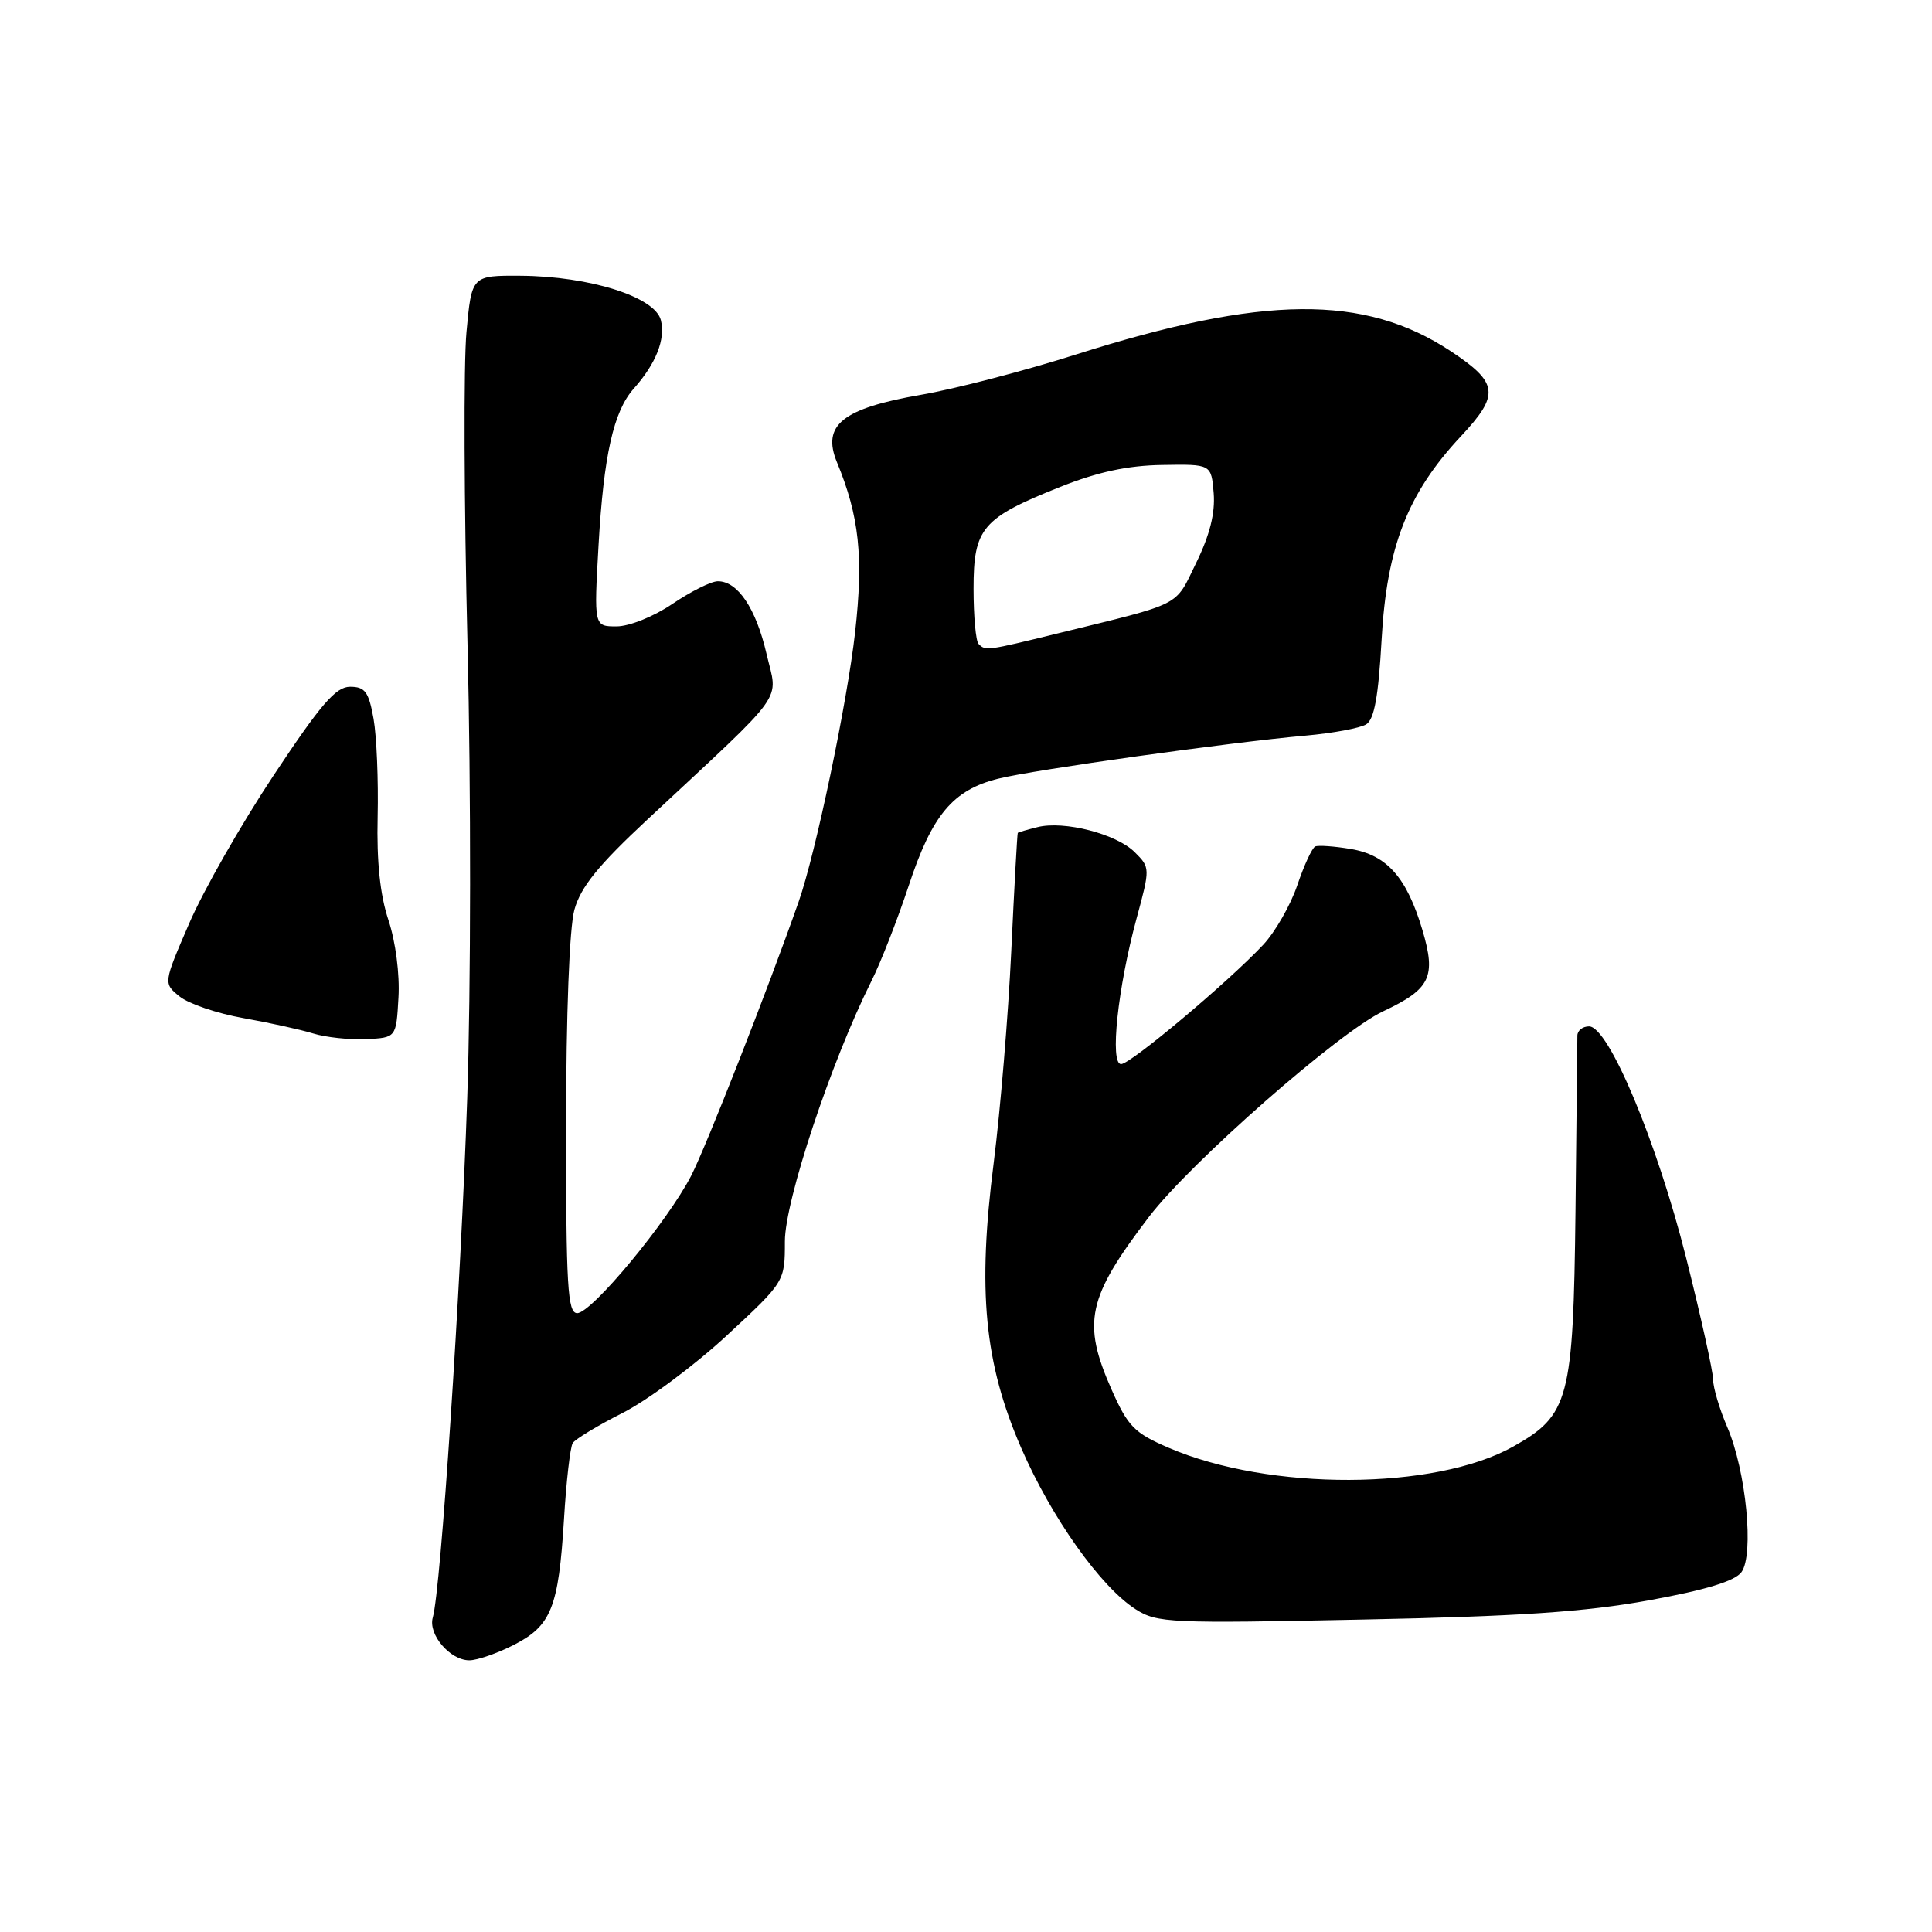 <?xml version="1.0" encoding="UTF-8" standalone="no"?>
<!DOCTYPE svg PUBLIC "-//W3C//DTD SVG 1.1//EN" "http://www.w3.org/Graphics/SVG/1.1/DTD/svg11.dtd" >
<svg xmlns="http://www.w3.org/2000/svg" xmlns:xlink="http://www.w3.org/1999/xlink" version="1.1" viewBox="0 0 256 256">
 <g >
 <path fill="currentColor"
d=" M 68.08 217.96 C 73.05 215.42 74.01 213.02 74.73 201.33 C 75.03 196.28 75.56 191.73 75.89 191.21 C 76.23 190.69 79.20 188.89 82.50 187.22 C 85.80 185.55 91.99 180.95 96.25 177.01 C 104.00 169.83 104.00 169.83 104.00 164.49 C 104.00 159.11 110.13 140.67 115.46 130.01 C 116.71 127.53 118.93 121.82 120.42 117.33 C 123.50 107.98 126.27 104.67 132.27 103.18 C 137.02 101.99 163.05 98.35 173.03 97.47 C 176.62 97.15 180.22 96.48 181.03 95.98 C 182.10 95.32 182.65 92.28 183.07 84.78 C 183.75 72.47 186.51 65.37 193.56 57.83 C 198.76 52.28 198.57 50.73 192.21 46.52 C 180.77 38.98 167.38 39.10 142.55 46.98 C 135.75 49.14 126.50 51.55 122.00 52.32 C 111.62 54.12 108.87 56.33 110.90 61.25 C 113.86 68.42 114.43 73.75 113.31 83.76 C 112.27 93.05 108.07 113.12 105.82 119.50 C 101.74 131.11 93.61 151.82 91.60 155.76 C 88.47 161.85 78.40 174.00 76.48 174.00 C 75.21 174.00 75.00 170.42 75.01 149.25 C 75.01 134.37 75.45 122.92 76.11 120.55 C 76.94 117.54 79.27 114.66 85.83 108.55 C 104.56 91.08 103.08 93.14 101.57 86.64 C 100.17 80.60 97.74 76.99 95.10 77.02 C 94.22 77.03 91.52 78.38 89.10 80.02 C 86.64 81.69 83.38 83.00 81.70 83.00 C 78.70 83.00 78.70 83.00 79.31 72.25 C 79.99 60.33 81.30 54.50 83.97 51.50 C 86.92 48.19 88.20 44.95 87.57 42.43 C 86.80 39.34 78.17 36.61 69.00 36.54 C 62.50 36.50 62.50 36.50 61.81 44.00 C 61.42 48.12 61.49 66.80 61.95 85.50 C 62.42 104.52 62.40 130.96 61.91 145.50 C 61.05 170.86 58.41 210.68 57.35 214.32 C 56.70 216.56 59.63 220.00 62.19 220.00 C 63.23 220.00 65.88 219.08 68.08 217.96 Z  M 218.50 212.05 C 226.03 210.68 229.89 209.50 230.75 208.32 C 232.45 206.00 231.37 194.90 228.88 189.12 C 227.85 186.72 227.00 183.88 227.00 182.82 C 227.00 181.76 225.39 174.51 223.43 166.70 C 219.55 151.28 213.15 136.00 210.56 136.00 C 209.70 136.00 209.00 136.56 209.01 137.25 C 209.01 137.94 208.90 148.40 208.76 160.50 C 208.47 185.45 207.92 187.52 200.50 191.68 C 190.12 197.50 168.19 197.58 154.86 191.84 C 150.30 189.88 149.46 189.02 147.29 184.13 C 143.36 175.23 144.06 171.98 152.25 161.23 C 157.76 154.02 177.43 136.74 183.28 134.00 C 189.55 131.05 190.32 129.45 188.48 123.24 C 186.41 116.28 183.79 113.31 179.01 112.50 C 176.82 112.13 174.69 111.98 174.28 112.16 C 173.86 112.35 172.79 114.66 171.90 117.30 C 171.00 119.95 168.97 123.49 167.39 125.18 C 162.75 130.13 149.80 141.00 148.55 141.00 C 147.03 141.00 148.11 130.88 150.59 121.74 C 152.41 115.03 152.41 114.96 150.36 112.92 C 147.94 110.50 141.00 108.71 137.47 109.60 C 136.11 109.94 134.94 110.28 134.86 110.36 C 134.79 110.44 134.40 117.47 134.00 126.00 C 133.60 134.53 132.55 147.12 131.68 154.00 C 129.50 171.03 130.42 180.60 135.32 191.88 C 139.33 201.10 145.84 210.28 150.50 213.25 C 153.32 215.05 155.09 215.13 180.50 214.60 C 201.28 214.18 210.03 213.59 218.50 212.05 Z  M 52.80 132.17 C 52.98 129.10 52.42 124.77 51.47 121.92 C 50.36 118.58 49.90 114.16 50.04 108.24 C 50.15 103.43 49.91 97.59 49.50 95.25 C 48.86 91.67 48.37 91.00 46.39 91.00 C 44.50 91.00 42.52 93.29 36.25 102.75 C 31.96 109.21 26.92 118.05 25.05 122.40 C 21.64 130.29 21.64 130.29 23.80 132.04 C 24.99 133.00 28.78 134.29 32.23 134.90 C 35.68 135.51 39.85 136.43 41.50 136.94 C 43.15 137.45 46.30 137.79 48.50 137.69 C 52.50 137.50 52.50 137.50 52.80 132.17 Z  M 129.67 85.33 C 129.30 84.97 129.00 81.67 129.00 78.01 C 129.00 69.96 130.12 68.65 140.50 64.51 C 145.44 62.54 149.42 61.68 154.00 61.61 C 160.50 61.50 160.50 61.50 160.82 65.35 C 161.03 67.99 160.30 70.91 158.50 74.58 C 155.62 80.48 156.91 79.82 140.11 83.94 C 130.73 86.24 130.60 86.26 129.67 85.33 Z "/>
</g>
</svg>
